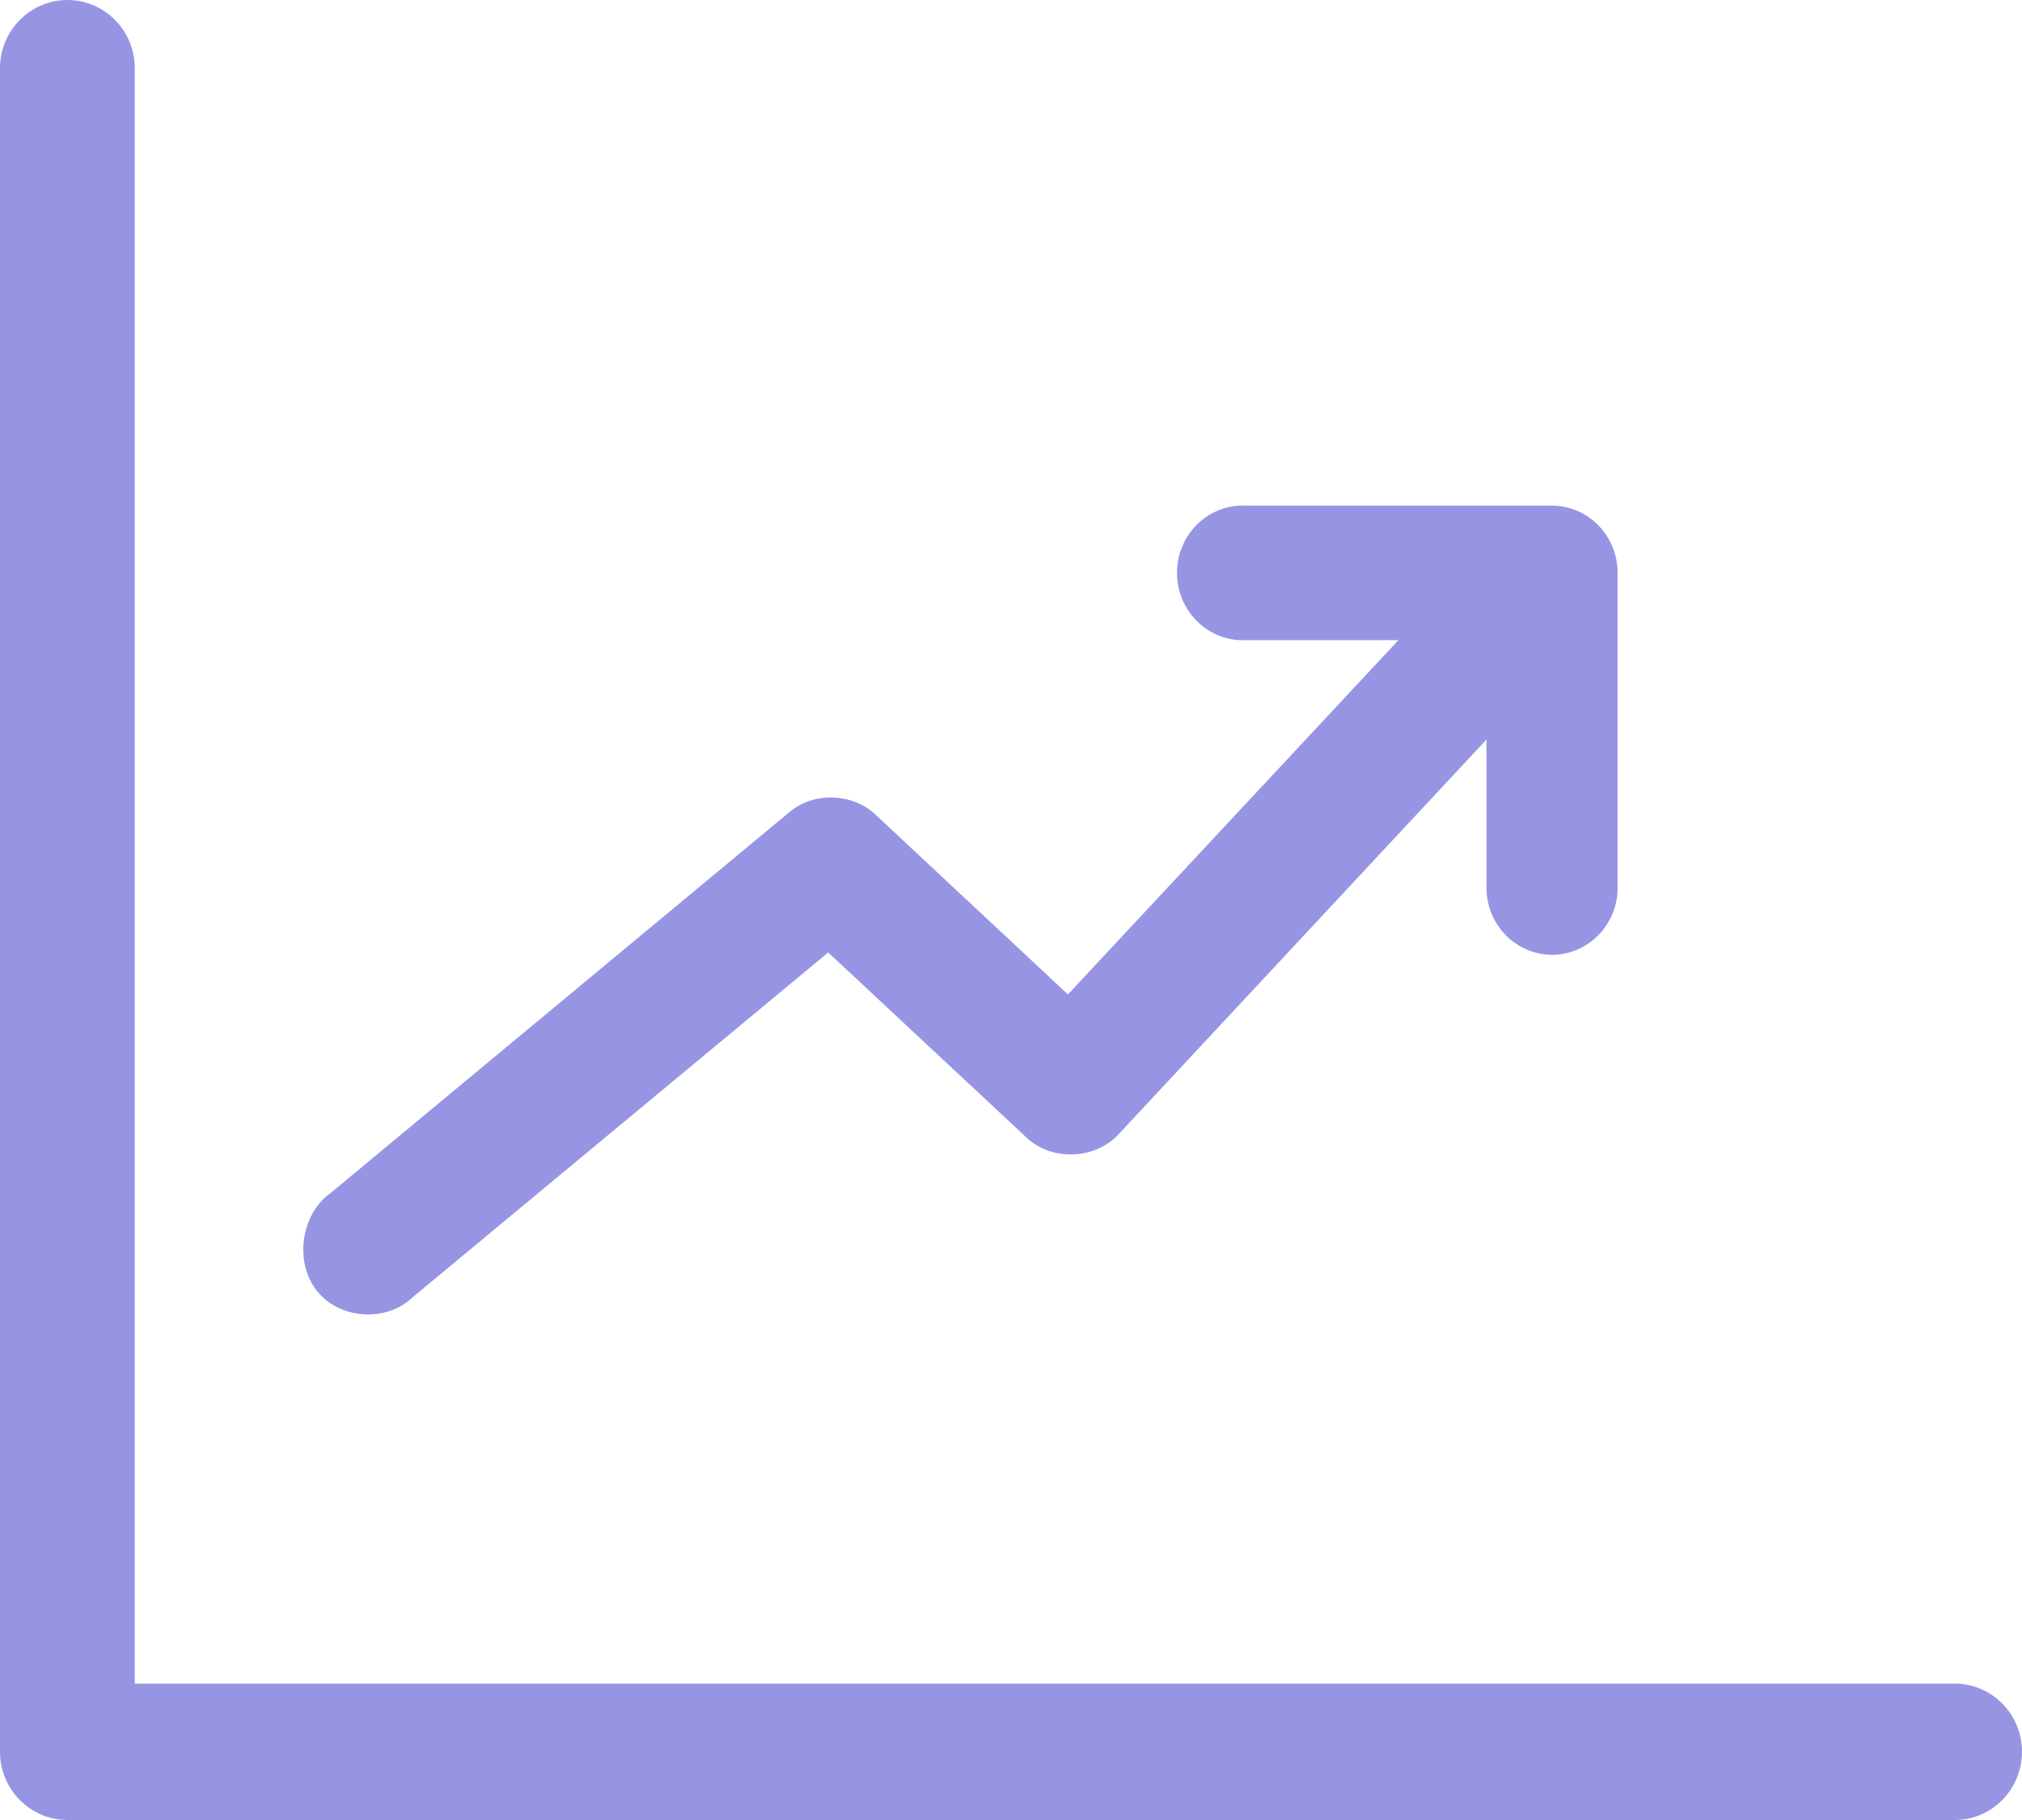 
<svg width="20px" height="18px" viewBox="0 0 20 18" version="1.1" xmlns="http://www.w3.org/2000/svg" xmlns:xlink="http://www.w3.org/1999/xlink">
    <!-- Generator: Sketch 51 (57462) - http://www.bohemiancoding.com/sketch -->
    <desc>Created with Sketch.</desc>
    <defs></defs>
    <g id="Exchanger" stroke="none" stroke-width="1" fill="none" fill-rule="evenodd">
        <g transform="translate(-30, -191)" fill="#9795E3" id="Sidebar">
            <g>
                <g id="Dashboard" transform="translate(30, 191)">
                    <g id="icon">
                        <path d="M0.66,3.08493391e-05 C0.29,0.004 -0.008,0.314 0,0.689 L0,17.325 C0,17.698 0.299,18 0.667,18 L19.324,18 C19.696,18.006 20,17.701 20,17.325 C20,16.95 19.696,16.645 19.324,16.651 L1.333,16.651 L1.333,0.689 C1.341,0.308 1.036,-0.004 0.66,3.08493391e-05 Z" id="Page-1"></path>
                        <path d="M12.258,5.001 C11.9,5.02 11.624,5.333 11.643,5.7 C11.661,6.067 11.968,6.35 12.326,6.331 L13.832,6.331 L10.563,9.835 L8.658,8.055 C8.432,7.843 8.052,7.83 7.814,8.027 L3.275,11.795 C2.977,12.001 2.908,12.479 3.133,12.765 C3.358,13.051 3.826,13.081 4.085,12.827 L8.192,9.42 L10.158,11.255 C10.405,11.485 10.832,11.469 11.062,11.22 L14.703,7.314 L14.703,8.769 C14.697,9.139 14.99,9.443 15.352,9.443 C15.713,9.443 16.006,9.139 16,8.769 L16,5.666 C16,5.299 15.709,5.001 15.352,5.001 L12.326,5.001 C12.303,5 12.281,5 12.258,5.001 Z" id="Path"></path>
                    </g>
                </g>
            </g>
        </g>
    </g>
</svg>